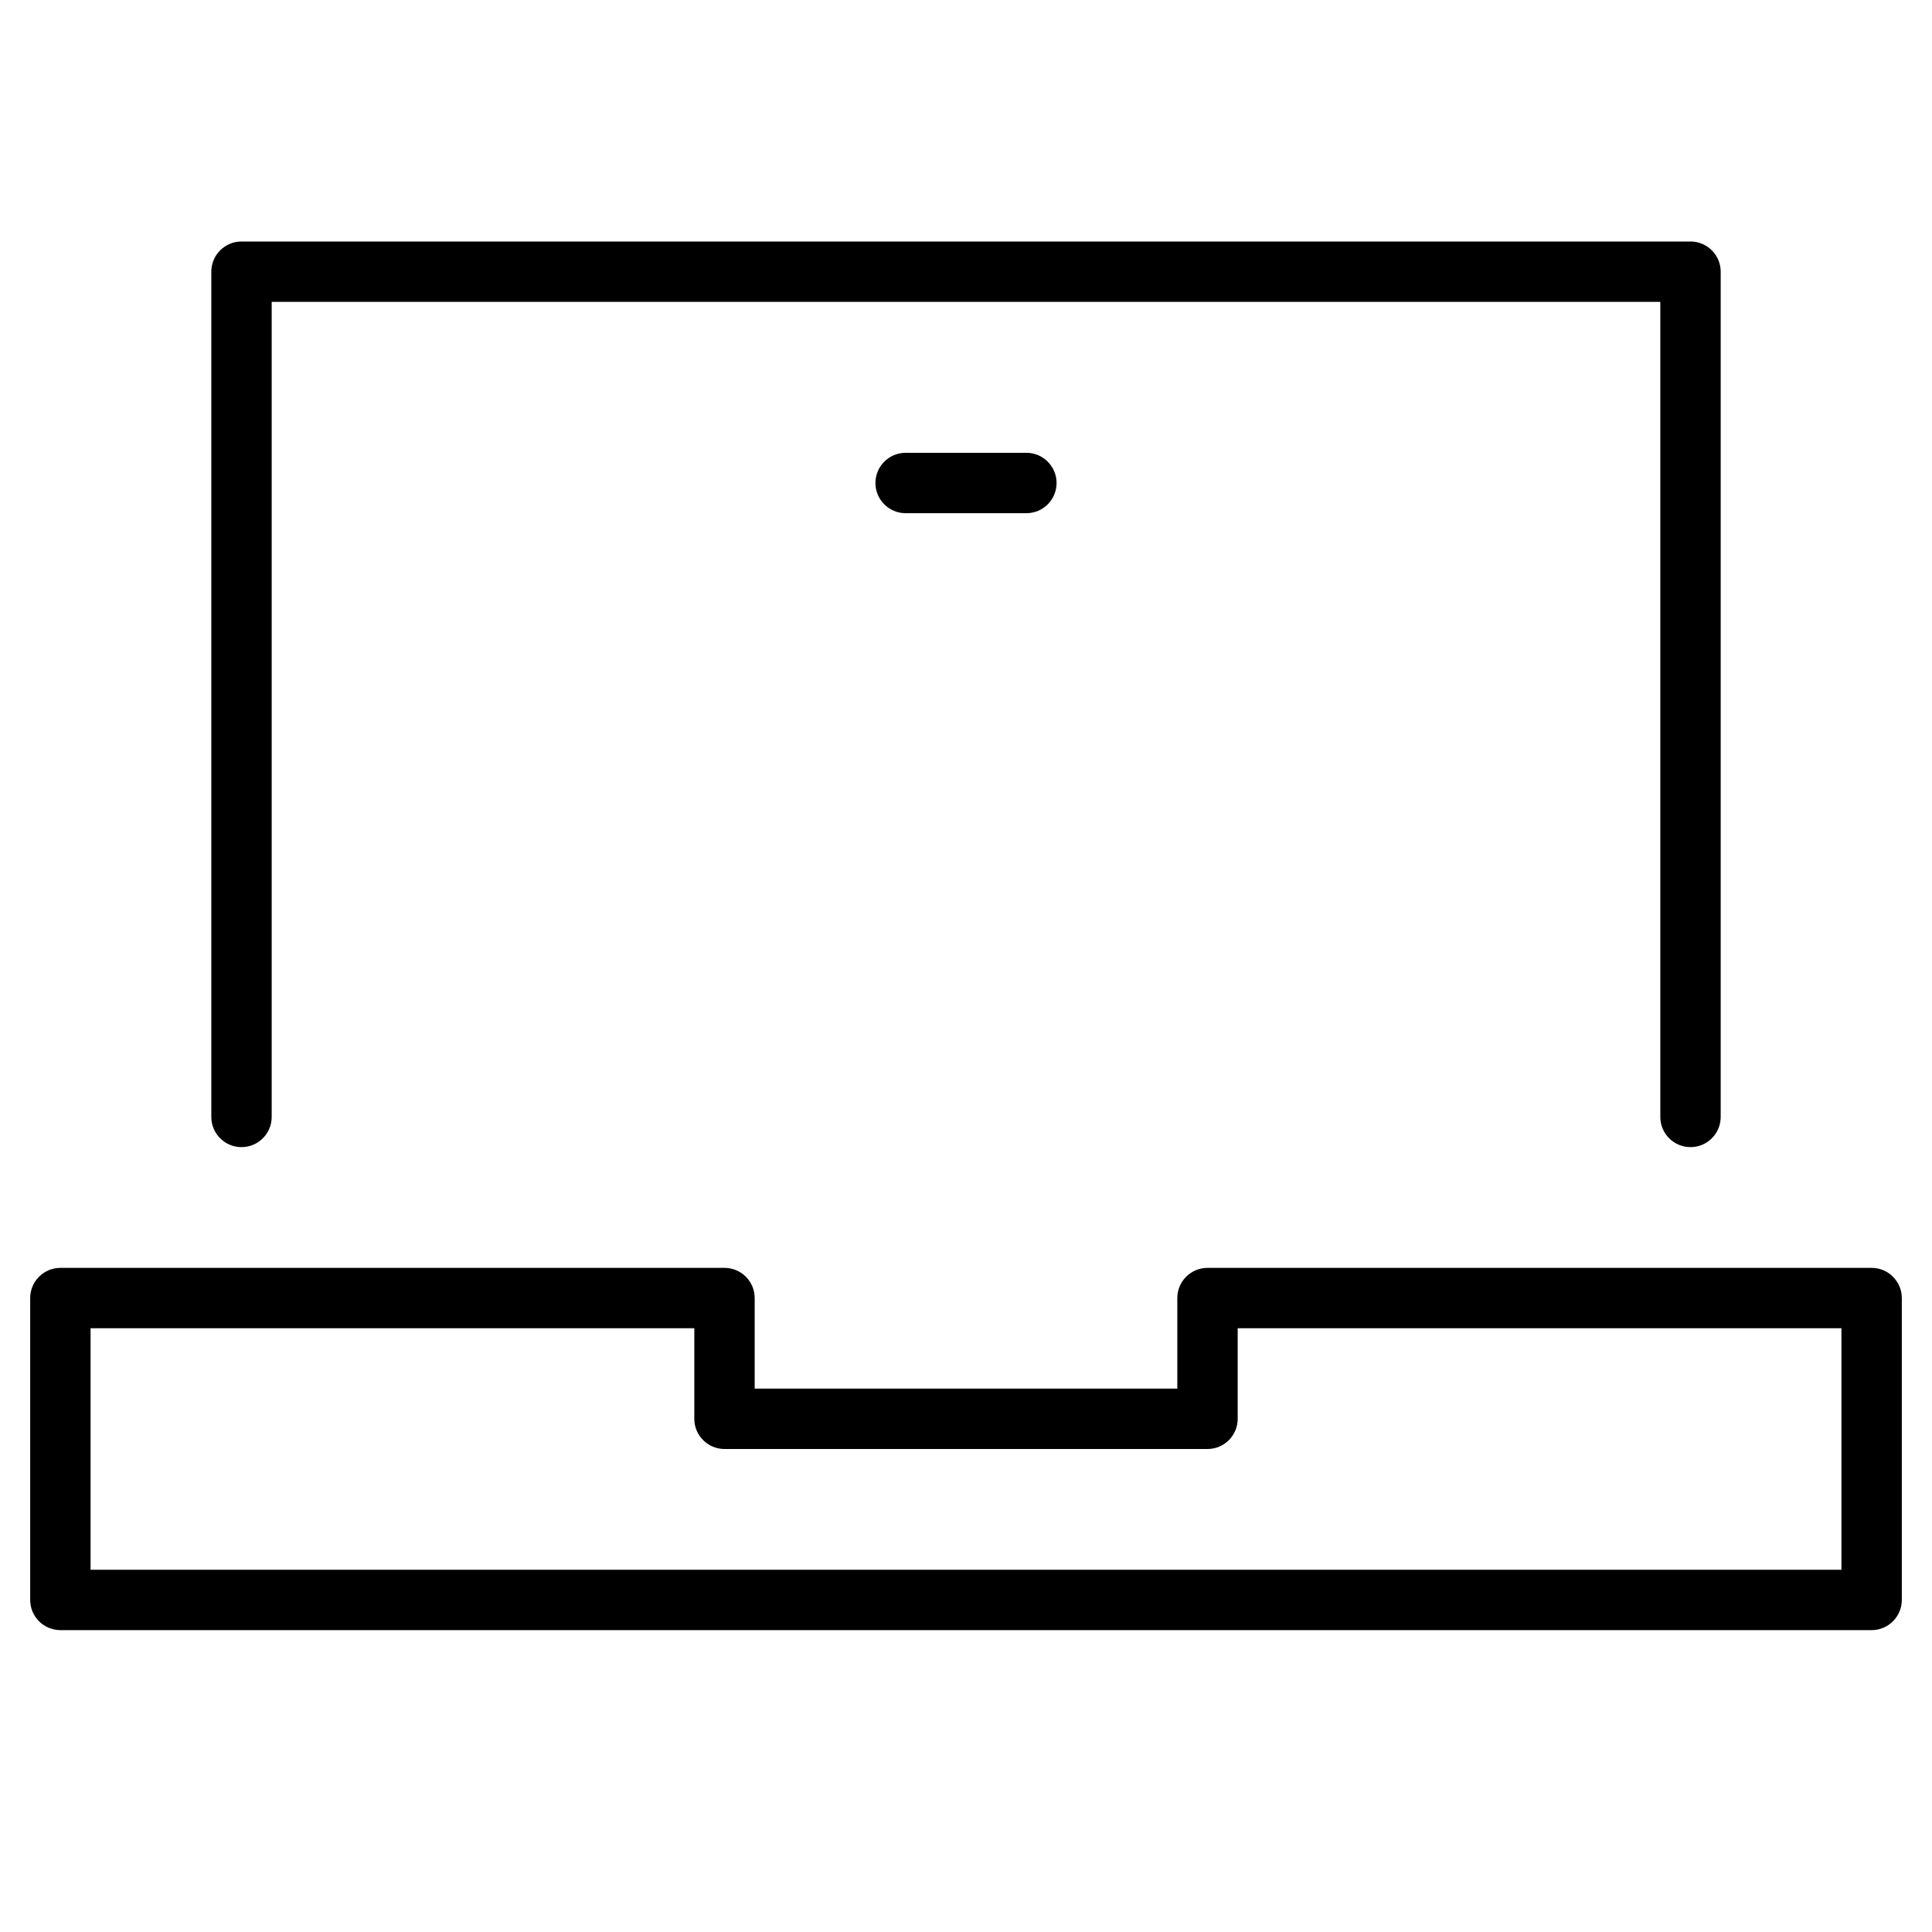 <?xml version="1.0" encoding="utf-8"?>
<!-- Generator: Adobe Illustrator 20.1.0, SVG Export Plug-In . SVG Version: 6.00 Build 0)  -->
<!DOCTYPE svg PUBLIC "-//W3C//DTD SVG 1.1//EN" "http://www.w3.org/Graphics/SVG/1.1/DTD/svg11.dtd">
<svg version="1.1" id="Layer_1" xmlns="http://www.w3.org/2000/svg" xmlns:xlink="http://www.w3.org/1999/xlink" x="0px" y="0px"
	 width="64px" height="64px" viewBox="0 0 64 64" enable-background="new 0 0 64 64" xml:space="preserve">
<path d="M30,15c-0.552,0-1,0.448-1,1s0.448,1,1,1h4c0.552,0,1-0.448,1-1s-0.448-1-1-1H30z"/>
<path d="M8,38c0.552,0,1-0.448,1-1V10h46v27c0,0.552,0.448,1,1,1s1-0.448,1-1V9c0-0.552-0.448-1-1-1H8C7.448,8,7,8.448,7,9v28
	C7,37.552,7.448,38,8,38z"/>
<path d="M62,42H40c-0.552,0-1,0.448-1,1v3H25v-3c0-0.552-0.448-1-1-1H2c-0.552,0-1,0.448-1,1v10c0,0.552,0.448,1,1,1h60
	c0.552,0,1-0.448,1-1V43C63,42.448,62.552,42,62,42z M61,52H3v-8h20v3c0,0.552,0.448,1,1,1h16c0.552,0,1-0.448,1-1v-3h20V52z"/>
</svg>
